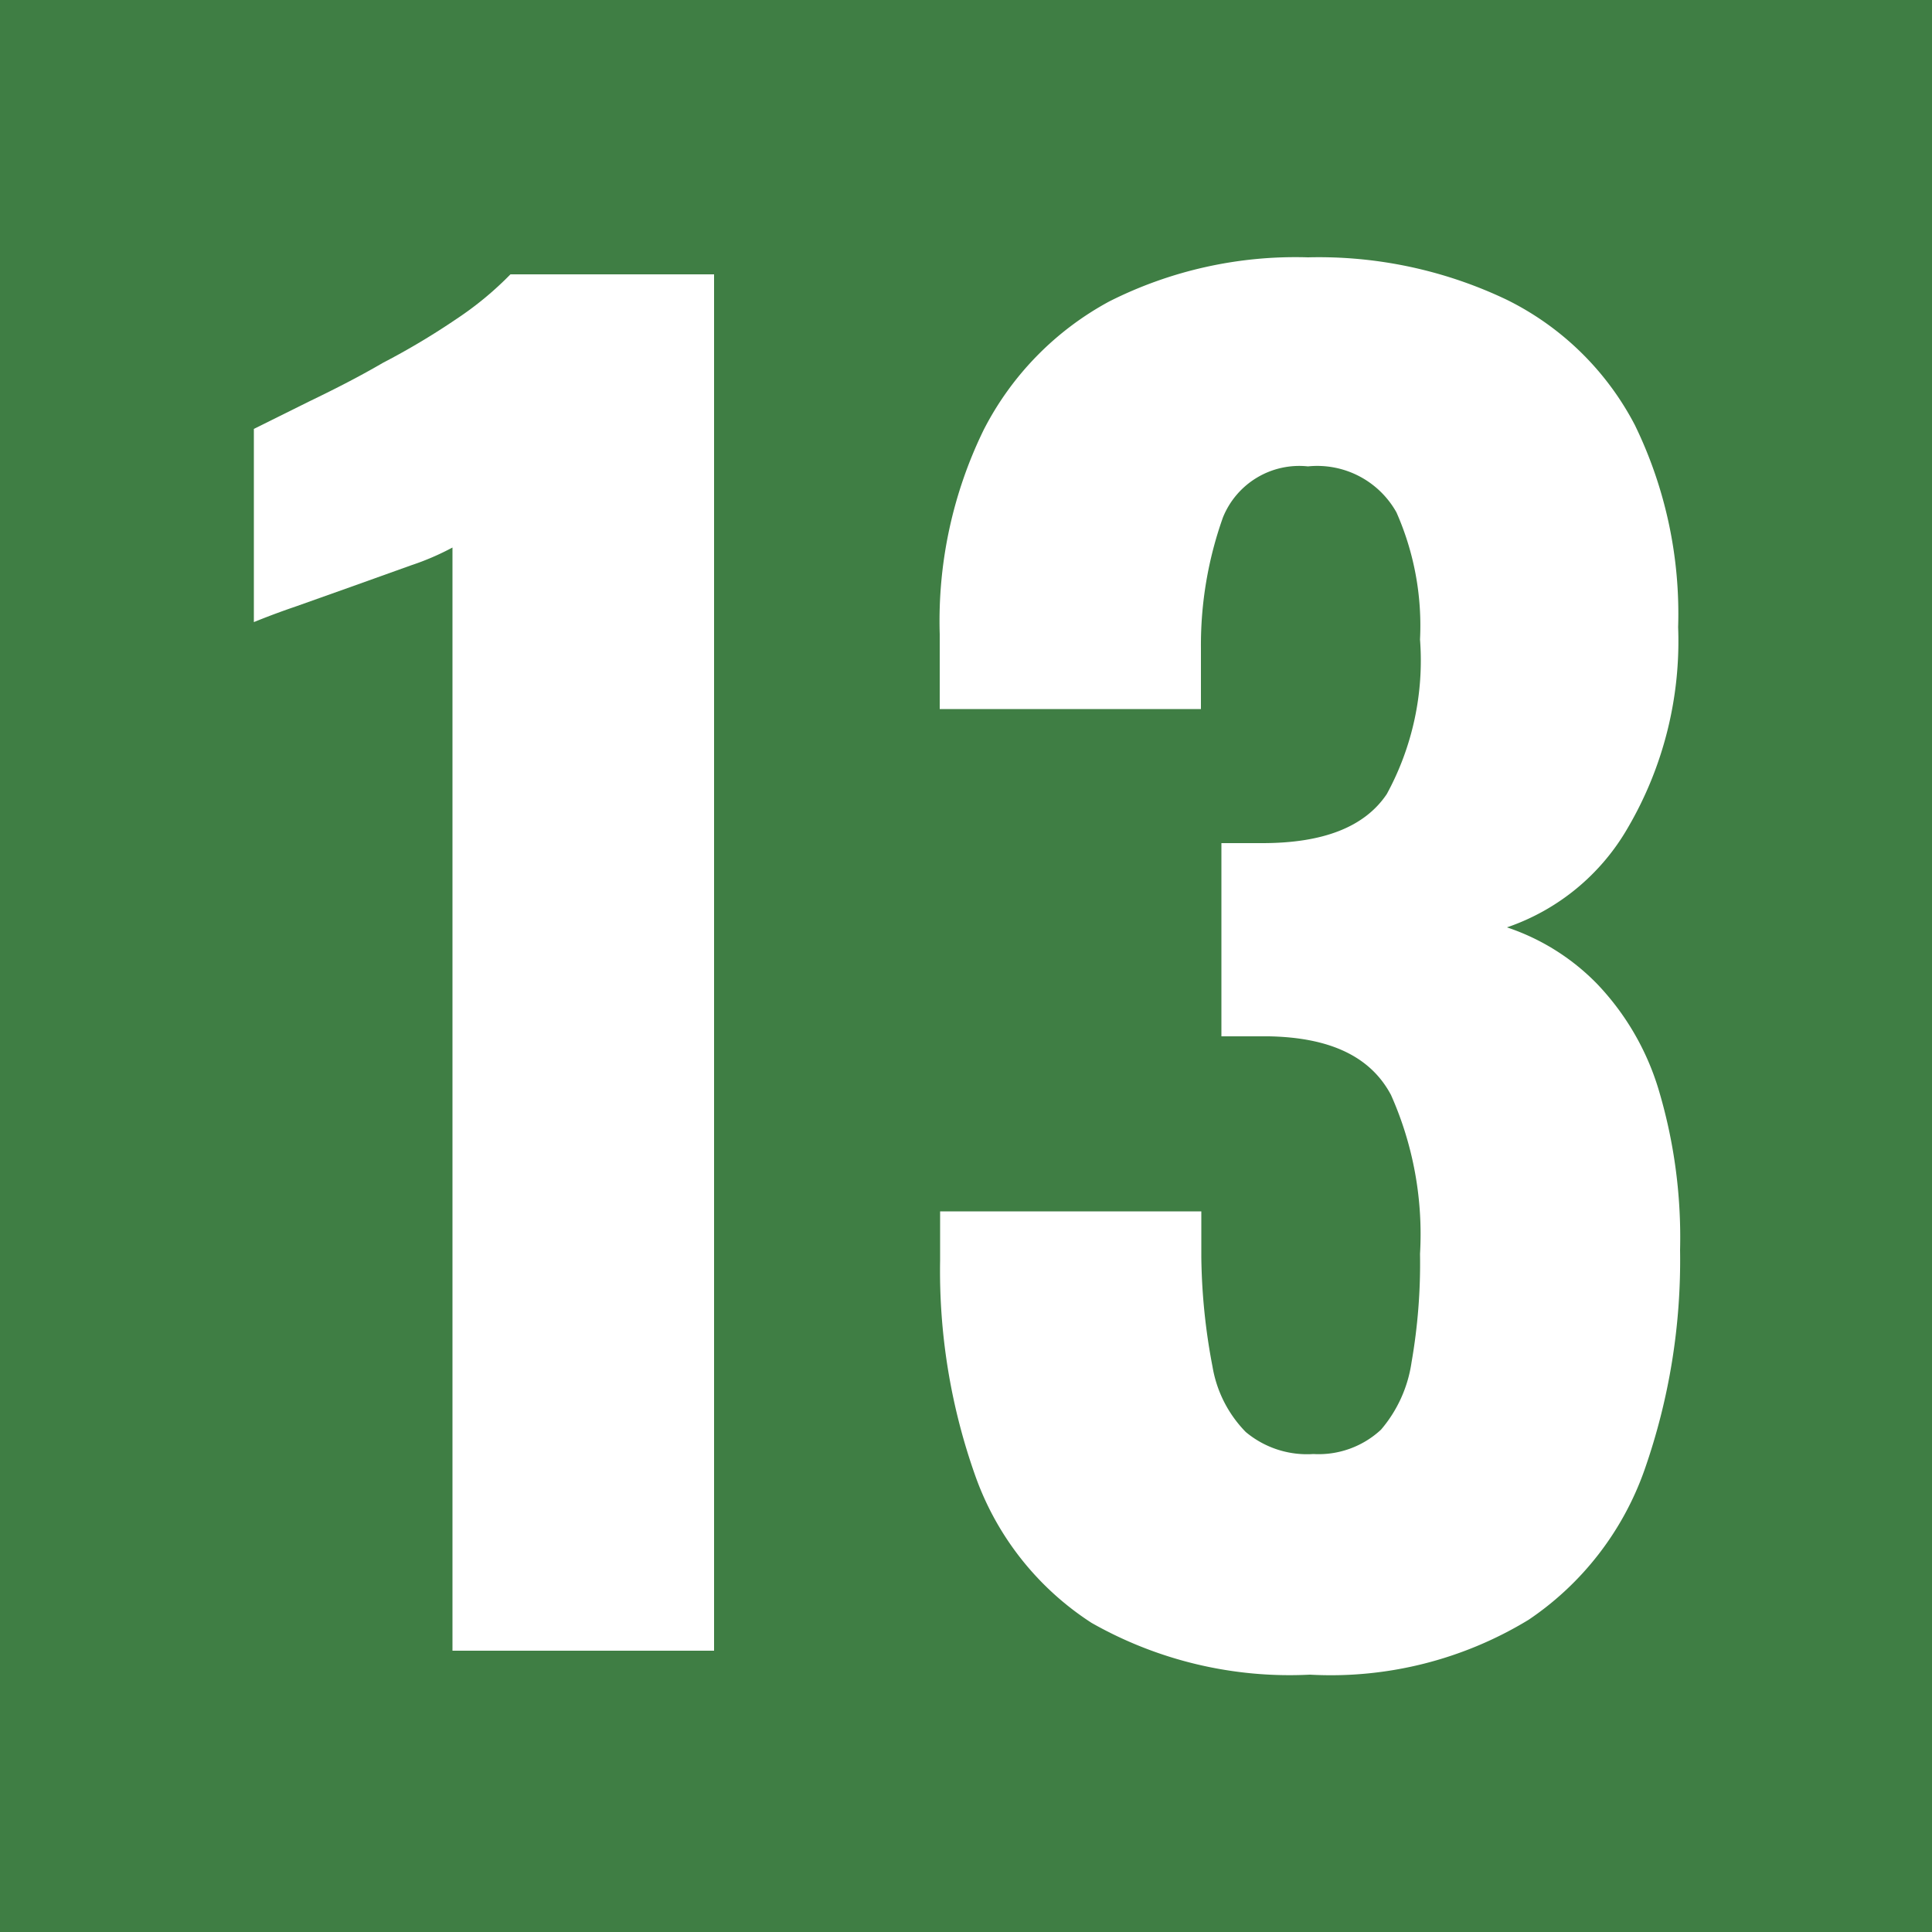 <svg xmlns="http://www.w3.org/2000/svg" viewBox="0 0 50 50"><defs><style>.cls-1{fill:#3f7e44;}.cls-2{fill:#fff;}</style></defs><title>13</title><g id="Calque_2" data-name="Calque 2"><g id="Calque_1_-_copie_21" data-name="Calque 1 - copie 21"><rect class="cls-1" width="50" height="50"/><path class="cls-2" d="M11.71,42.72V14.17a6.79,6.79,0,0,1-1.07.46l-1.48.53-1.49.53c-.47.16-.83.3-1.1.41v-5L8,10.39c.6-.29,1.24-.61,1.91-1a18.89,18.89,0,0,0,1.91-1.14,8.55,8.55,0,0,0,1.39-1.15h5.27V42.72Z"/><path class="cls-2" d="M33.9,43.34A10.38,10.38,0,0,1,28.25,42a7.52,7.52,0,0,1-3-3.78,15.84,15.84,0,0,1-.92-5.6V31.35h6.76v1.18a15.85,15.85,0,0,0,.29,2.84,3.16,3.16,0,0,0,.86,1.69,2.47,2.47,0,0,0,1.75.57A2.37,2.37,0,0,0,35.74,37a3.44,3.44,0,0,0,.79-1.74,14.89,14.89,0,0,0,.22-2.81A8.85,8.85,0,0,0,36,28.34c-.53-1-1.58-1.49-3.16-1.52H31.61v-5h1.06c1.58,0,2.65-.42,3.22-1.27a7.22,7.22,0,0,0,.86-4,7.25,7.25,0,0,0-.61-3.29,2.35,2.35,0,0,0-2.29-1.19,2.13,2.13,0,0,0-2.2,1.32,9.85,9.85,0,0,0-.57,3.38v1.58H24.32V16.41a11.27,11.27,0,0,1,1.14-5.29A7.83,7.83,0,0,1,28.71,7.8a10.7,10.7,0,0,1,5.14-1.14A11.29,11.29,0,0,1,39,7.76,7.46,7.46,0,0,1,42.31,11a11.15,11.15,0,0,1,1.12,5.23,9.56,9.56,0,0,1-1.3,5.19A5.75,5.75,0,0,1,39,24a5.84,5.84,0,0,1,2.32,1.45,6.79,6.79,0,0,1,1.59,2.7,13.32,13.32,0,0,1,.57,4.2,16.4,16.4,0,0,1-.92,5.69,7.8,7.8,0,0,1-3,3.88A9.84,9.84,0,0,1,33.9,43.34Z"/></g></g></svg>